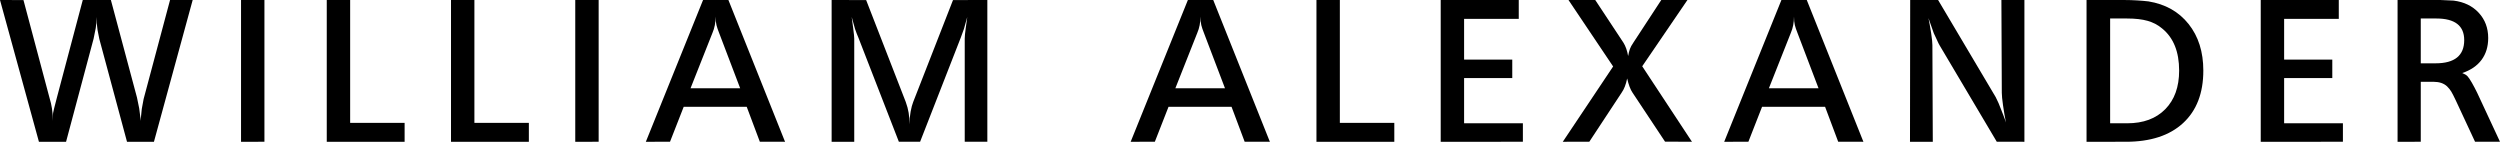 <!-- Generator: Adobe Illustrator 18.1.1, SVG Export Plug-In  -->
<svg version="1.1"
	 xmlns="http://www.w3.org/2000/svg" xmlns:xlink="http://www.w3.org/1999/xlink" xmlns:a="http://ns.adobe.com/AdobeSVGViewerExtensions/3.0/"
	 x="0px" y="0px" width="1093.567px" height="62.014px" viewBox="0 0 1093.567 62.014" enable-background="new 0 0 1093.567 62.014"
	 xml:space="preserve">
<defs>
</defs>
<g>
	<path d="M0,0.007l10.261,0.016l11.524,43.258c0.36,1.088,0.674,2.477,0.945,4.165c0.269,1.689,0.404,3.506,0.404,5.451
		c0-1.835,0.028-2.981,0.084-3.441c0.057-0.46,0.625-2.753,1.703-6.884L36.205,0.007h12.299l11.411,42.641l0.973,4.745
		c0.114,1.048,0.243,2.039,0.387,2.971c0.142,0.933,0.215,1.776,0.215,2.533l0.536-5.286l0.805-4.332L74.385,0.005l9.896,0.001
		L67.339,62.013H55.555l-12.112-44.98c-0.406-1.833-0.667-3.151-0.782-3.955c-0.29-1.948-0.434-3.84-0.434-5.674
		c0,1.892-0.115,3.512-0.344,4.859c-0.23,1.348-0.546,2.911-0.946,4.687l-12.04,45.064H17.028L0,0.007z"/>
	<path d="M105.436,62.013V0.007h10.233v62.006H105.436z"/>
	<path d="M142.932,62.013V0.007h10.233v53.75h23.822v8.256H142.932z"/>
	<path d="M197.282,62.013V0.007h10.233v53.75h23.822v8.256H197.282z"/>
	<path d="M251.634,62.013V0.007h10.233v62.006H251.634z"/>
	<path d="M282.507,62.013l25.025-62.006h11.095l24.769,62.006l-11.03-0.025l-5.734-15.283h-27.56l-5.993,15.305L282.507,62.013z
		 M311.659,14.369l-9.604,24.252h21.718l-9.221-24.238c-0.506-1.263-0.885-2.384-1.137-3.361c-0.253-0.976-0.379-2.24-0.379-3.791
		C313.037,9.869,312.577,12.248,311.659,14.369z"/>
	<path d="M363.777,62.013V0.007l15.097,0.015l17.323,44.567c0.605,1.658,1.029,3.244,1.271,4.757
		c0.242,1.514,0.364,3.186,0.364,5.014c0-1.885,0.165-3.728,0.499-5.528c0.333-1.799,0.71-3.213,1.135-4.242L416.874,0.02
		l15.015-0.013v62.006h-9.89v-45.15c0-0.974,0.154-2.55,0.465-4.73c0.311-2.178,0.528-3.754,0.653-4.73l-1.464,5.246l-1.376,3.784
		l-17.8,45.58h-9.287l-17.718-45.58c-0.172-0.344-0.416-0.931-0.73-1.763c-0.315-0.831-0.56-1.505-0.731-2.021l-1.462-5.246
		c0.124,0.917,0.342,2.552,0.652,4.902c0.31,2.352,0.466,3.87,0.466,4.558v45.15H363.777z"/>
	<path d="M494.582,62.013l25.025-62.006h11.095l24.769,62.006l-11.03-0.025l-5.734-15.283h-27.56l-5.993,15.305L494.582,62.013z
		 M523.734,14.369l-9.604,24.252h21.718l-9.221-24.238c-0.506-1.263-0.885-2.384-1.137-3.361c-0.253-0.976-0.379-2.24-0.379-3.791
		C525.112,9.869,524.652,12.248,523.734,14.369z"/>
	<path d="M575.852,62.013V0.007h10.233v53.75h23.822v8.256H575.852z"/>
	<path d="M630.203,62.013V0.007h34.142v8.256h-23.908v17.802h21.07v8.084h-21.07v19.78h25.714v8.084H630.203z"/>
	<path d="M683.607,62.013l22.018-32.939L686.102,0.007l11.702-0.004l12.318,18.649c0.975,1.553,1.662,3.508,2.064,5.865
		c0.229-1.258,0.487-2.286,0.775-3.086c0.286-0.8,0.802-1.743,1.548-2.829L726.684,0l11.438,0.007l-19.77,28.983l21.756,33.024
		l-11.779-0.059L714.125,40.55c-0.935-1.365-1.723-3.441-2.365-6.229c-0.526,2.634-1.344,4.723-2.453,6.269l-14.105,21.413
		L683.607,62.013z"/>
	<path d="M754.213,62.013l25.025-62.006h11.095l24.769,62.006l-11.03-0.025l-5.734-15.283h-27.56l-5.993,15.305L754.213,62.013z
		 M783.365,14.369l-9.604,24.252h21.718l-9.221-24.238c-0.506-1.263-0.885-2.384-1.137-3.361c-0.253-0.976-0.379-2.24-0.379-3.791
		C784.743,9.869,784.283,12.248,783.365,14.369z"/>
	<path d="M835.482,62.013l0.086-62.006h12.212l25.196,42.485c0.4,0.746,0.817,1.621,1.247,2.623c0.43,1.003,0.803,1.935,1.118,2.795
		c0.315,0.86,0.646,1.705,0.99,2.536c0.344,0.832,0.717,1.878,1.118,3.139c-0.482-2.464-0.904-4.958-1.265-7.482
		c-0.361-2.522-0.541-4.356-0.541-5.504l-0.173-40.592h10.062v62.006l-12.09-0.021l-25.039-42.218
		c-0.231-0.344-0.663-1.231-1.297-2.664c-0.403-0.858-0.807-1.717-1.21-2.577l-2.332-6.614c0.458,2.236,0.859,4.502,1.204,6.794
		c0.344,2.293,0.516,3.985,0.516,5.074l0.172,42.226H835.482z"/>
	<path d="M912.71,62.013V0.007h16.684c1.72,0,3.526,0.058,5.418,0.172c1.893,0.116,3.555,0.258,4.988,0.43
		c7.396,1.204,13.244,4.501,17.544,9.89c4.3,5.39,6.45,12.184,6.45,20.382c0,9.862-2.954,17.516-8.858,22.962
		c-5.905,5.447-14.248,8.17-25.025,8.17H912.71z M923.029,8.091v45.838h7.482c7.052,0,12.599-2.057,16.641-6.172
		s6.063-9.739,6.063-16.876c0-8.229-2.466-14.359-7.396-18.388c-1.835-1.553-3.956-2.675-6.363-3.366
		c-2.408-0.691-5.418-1.036-9.03-1.036H923.029z"/>
	<path d="M988.905,62.013V0.007h34.142v8.256h-23.908v17.802h21.07v8.084h-21.07v19.78h25.714v8.084H988.905z"/>
	<path d="M1048.761,62.013V0.007h18.834l5.676,0.258c4.586,0.575,8.256,2.354,11.008,5.339c2.752,2.986,4.128,6.66,4.128,11.022
		c0,3.732-0.961,6.903-2.881,9.515c-1.922,2.612-4.745,4.549-8.471,5.812c1.032,0.4,1.791,0.857,2.278,1.371s1.132,1.47,1.936,2.868
		c0.802,1.397,1.576,2.867,2.322,4.407l9.977,21.414l-10.913-0.004l-8.45-18.137c-0.865-1.835-1.527-3.125-1.988-3.872
		c-0.461-0.746-1.065-1.491-1.814-2.238c-1.44-1.32-3.398-1.979-5.876-1.979h-5.617v26.23H1048.761z M1058.908,8.091v19.608h6.45
		c8.37,0,12.556-3.384,12.556-10.151c0-6.305-4.071-9.457-12.212-9.457H1058.908z"/>
</g>
</svg>